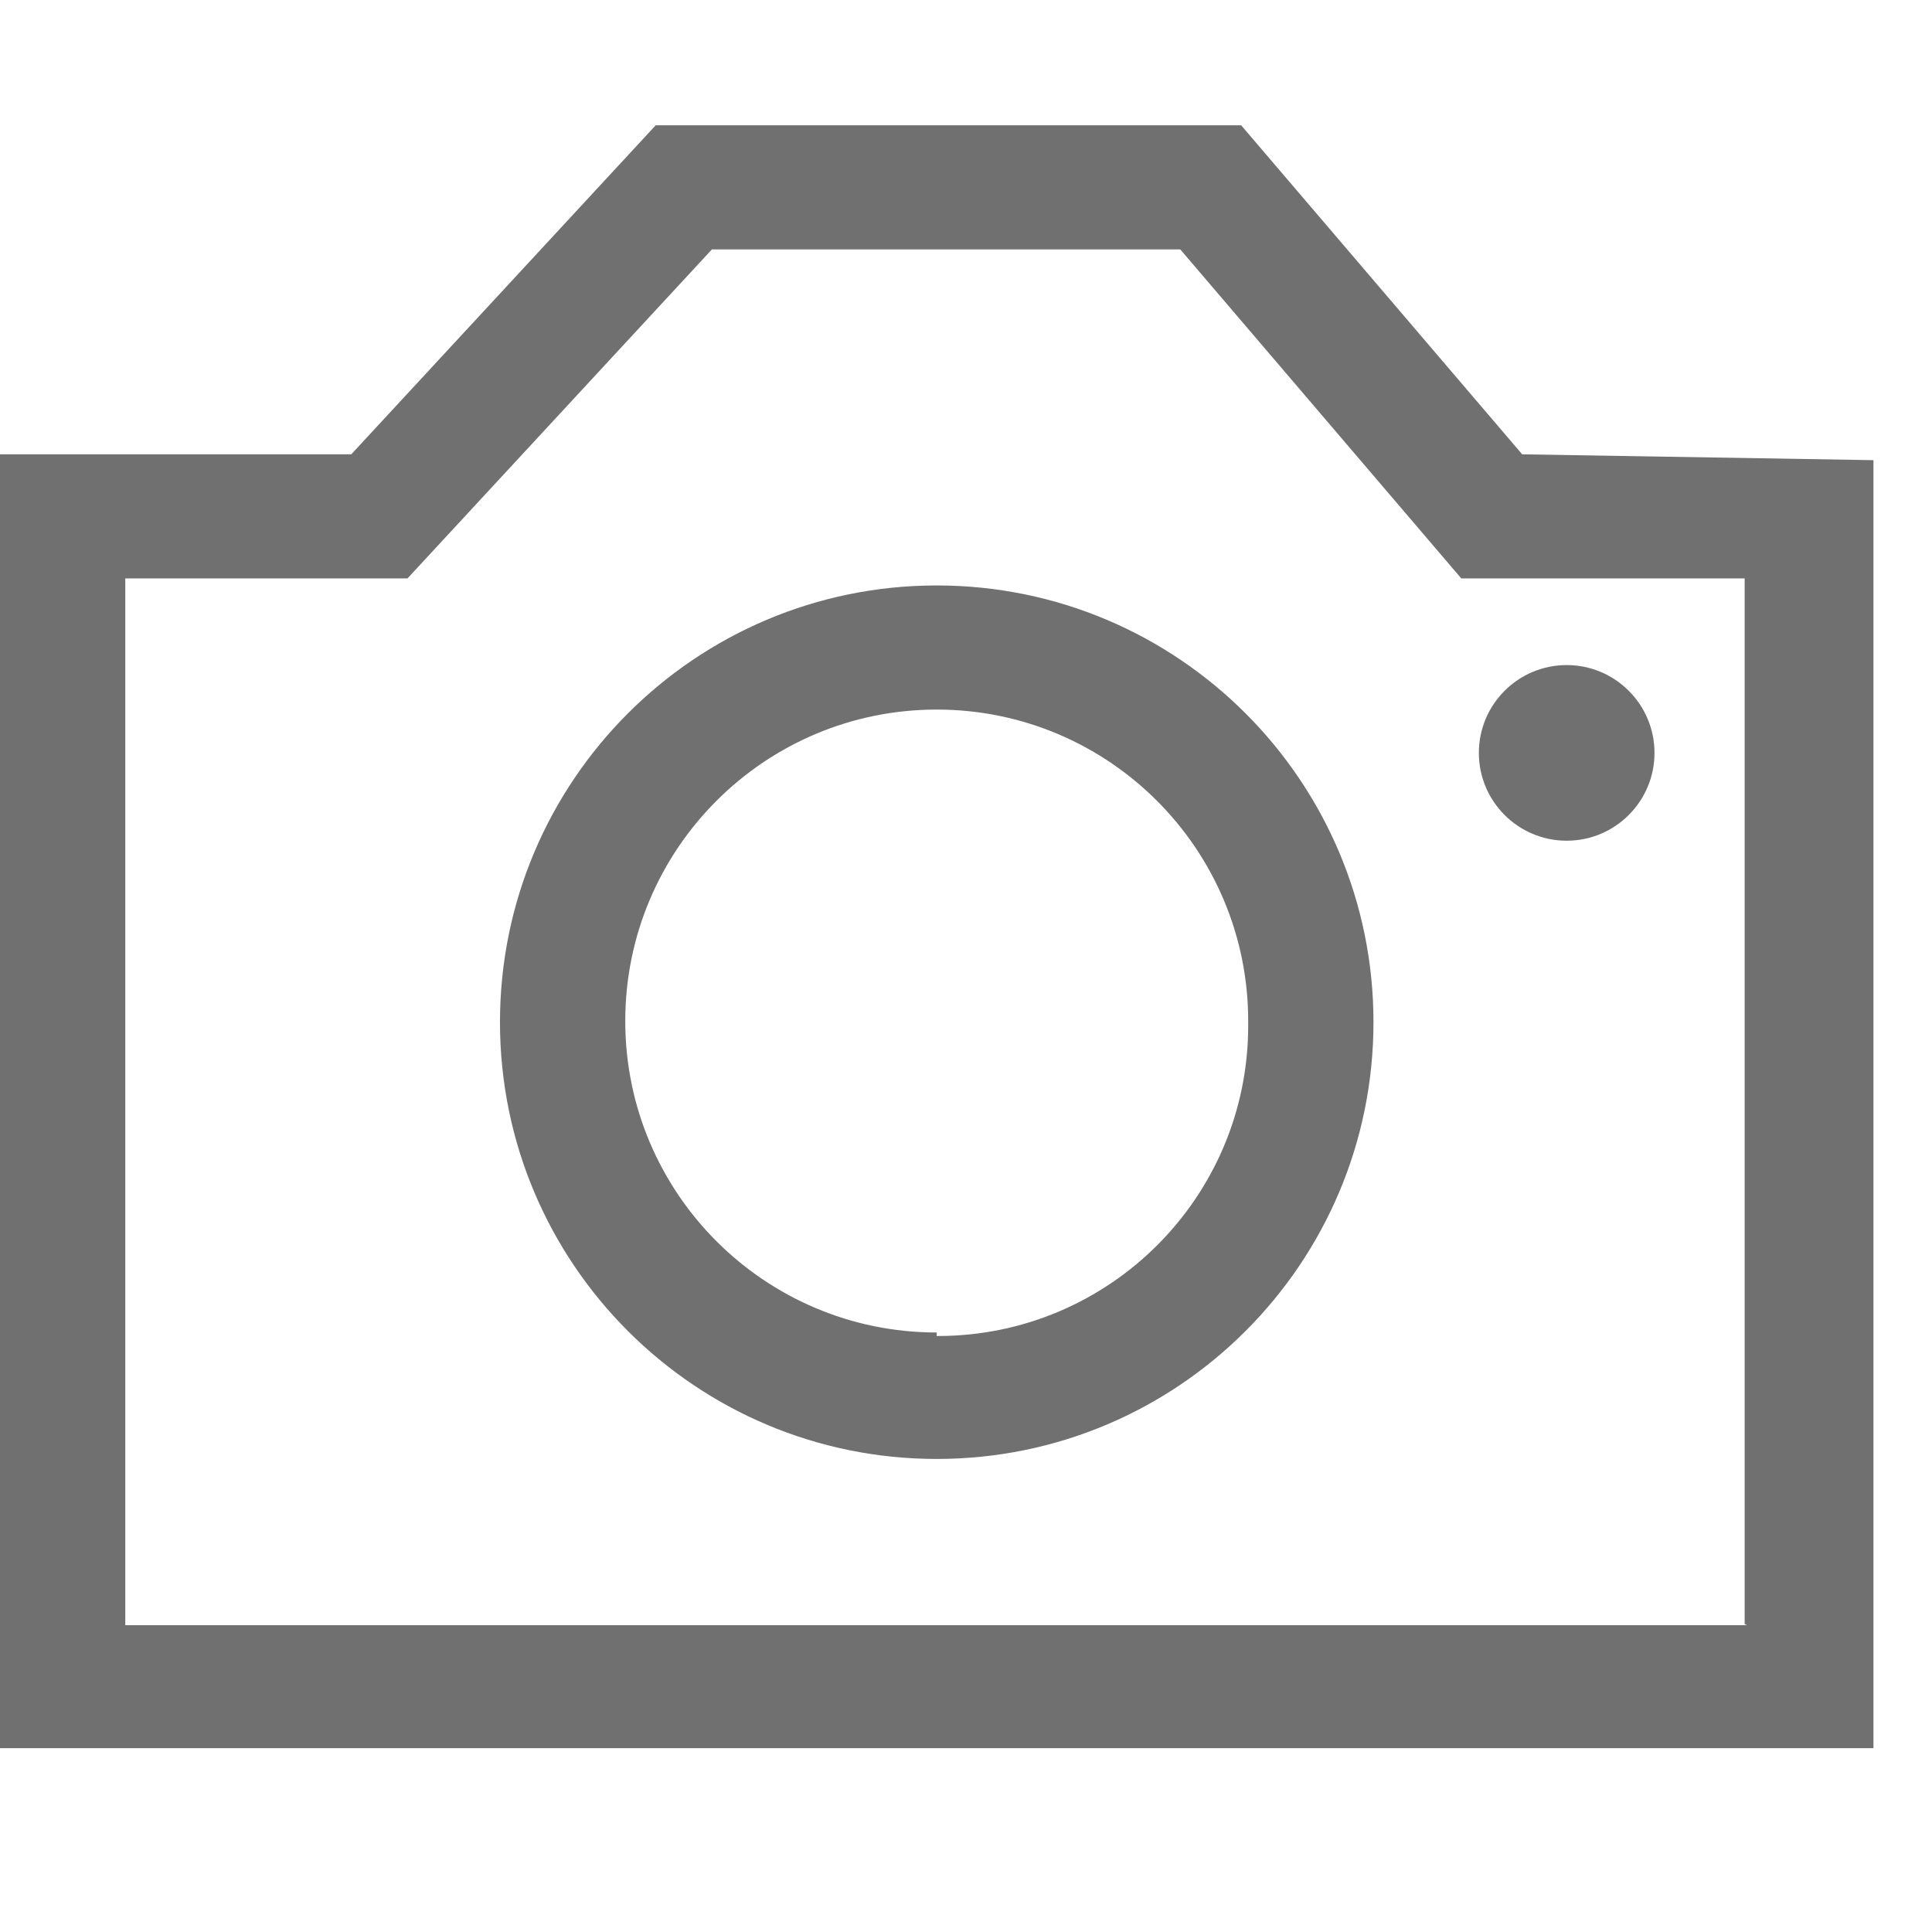 <svg id="dds__icon--camera" viewbox="0 0 24 24" xmlns="http://www.w3.org/2000/svg" width="33" height="33" fill="#707070"><title>dds__icon--camera</title><path d="M16 10c-4.12 0-7.46 3.34-7.46 7.46s3.34 7.46 7.46 7.46c4.12 0 7.46-3.34 7.46-7.46v0c0-4.12-3.34-7.46-7.46-7.46v0zM16 22.76c-2.938-0-5.32-2.382-5.32-5.32s2.382-5.32 5.32-5.32c2.938 0 5.32 2.382 5.32 5.32 0 0.007 0 0.014-0 0.021v-0.001c0 0.018 0 0.039 0 0.060 0 2.927-2.373 5.3-5.3 5.3-0.007 0-0.014 0-0.021-0h0.001zM26.76 14.36c0.828 0 1.5-0.672 1.5-1.5v0c0-0.828-0.672-1.5-1.5-1.5s-1.5 0.672-1.5 1.5c0 0.828 0.672 1.5 1.5 1.5v0zM26 7.76l-4.8-5.62h-10l-5.2 5.62h-6v22.1h32v-22zM29.84 27.76h-27.7v-17.88h4.82l5.2-5.62h8l4.8 5.62h4.84v17.86z"/></svg>